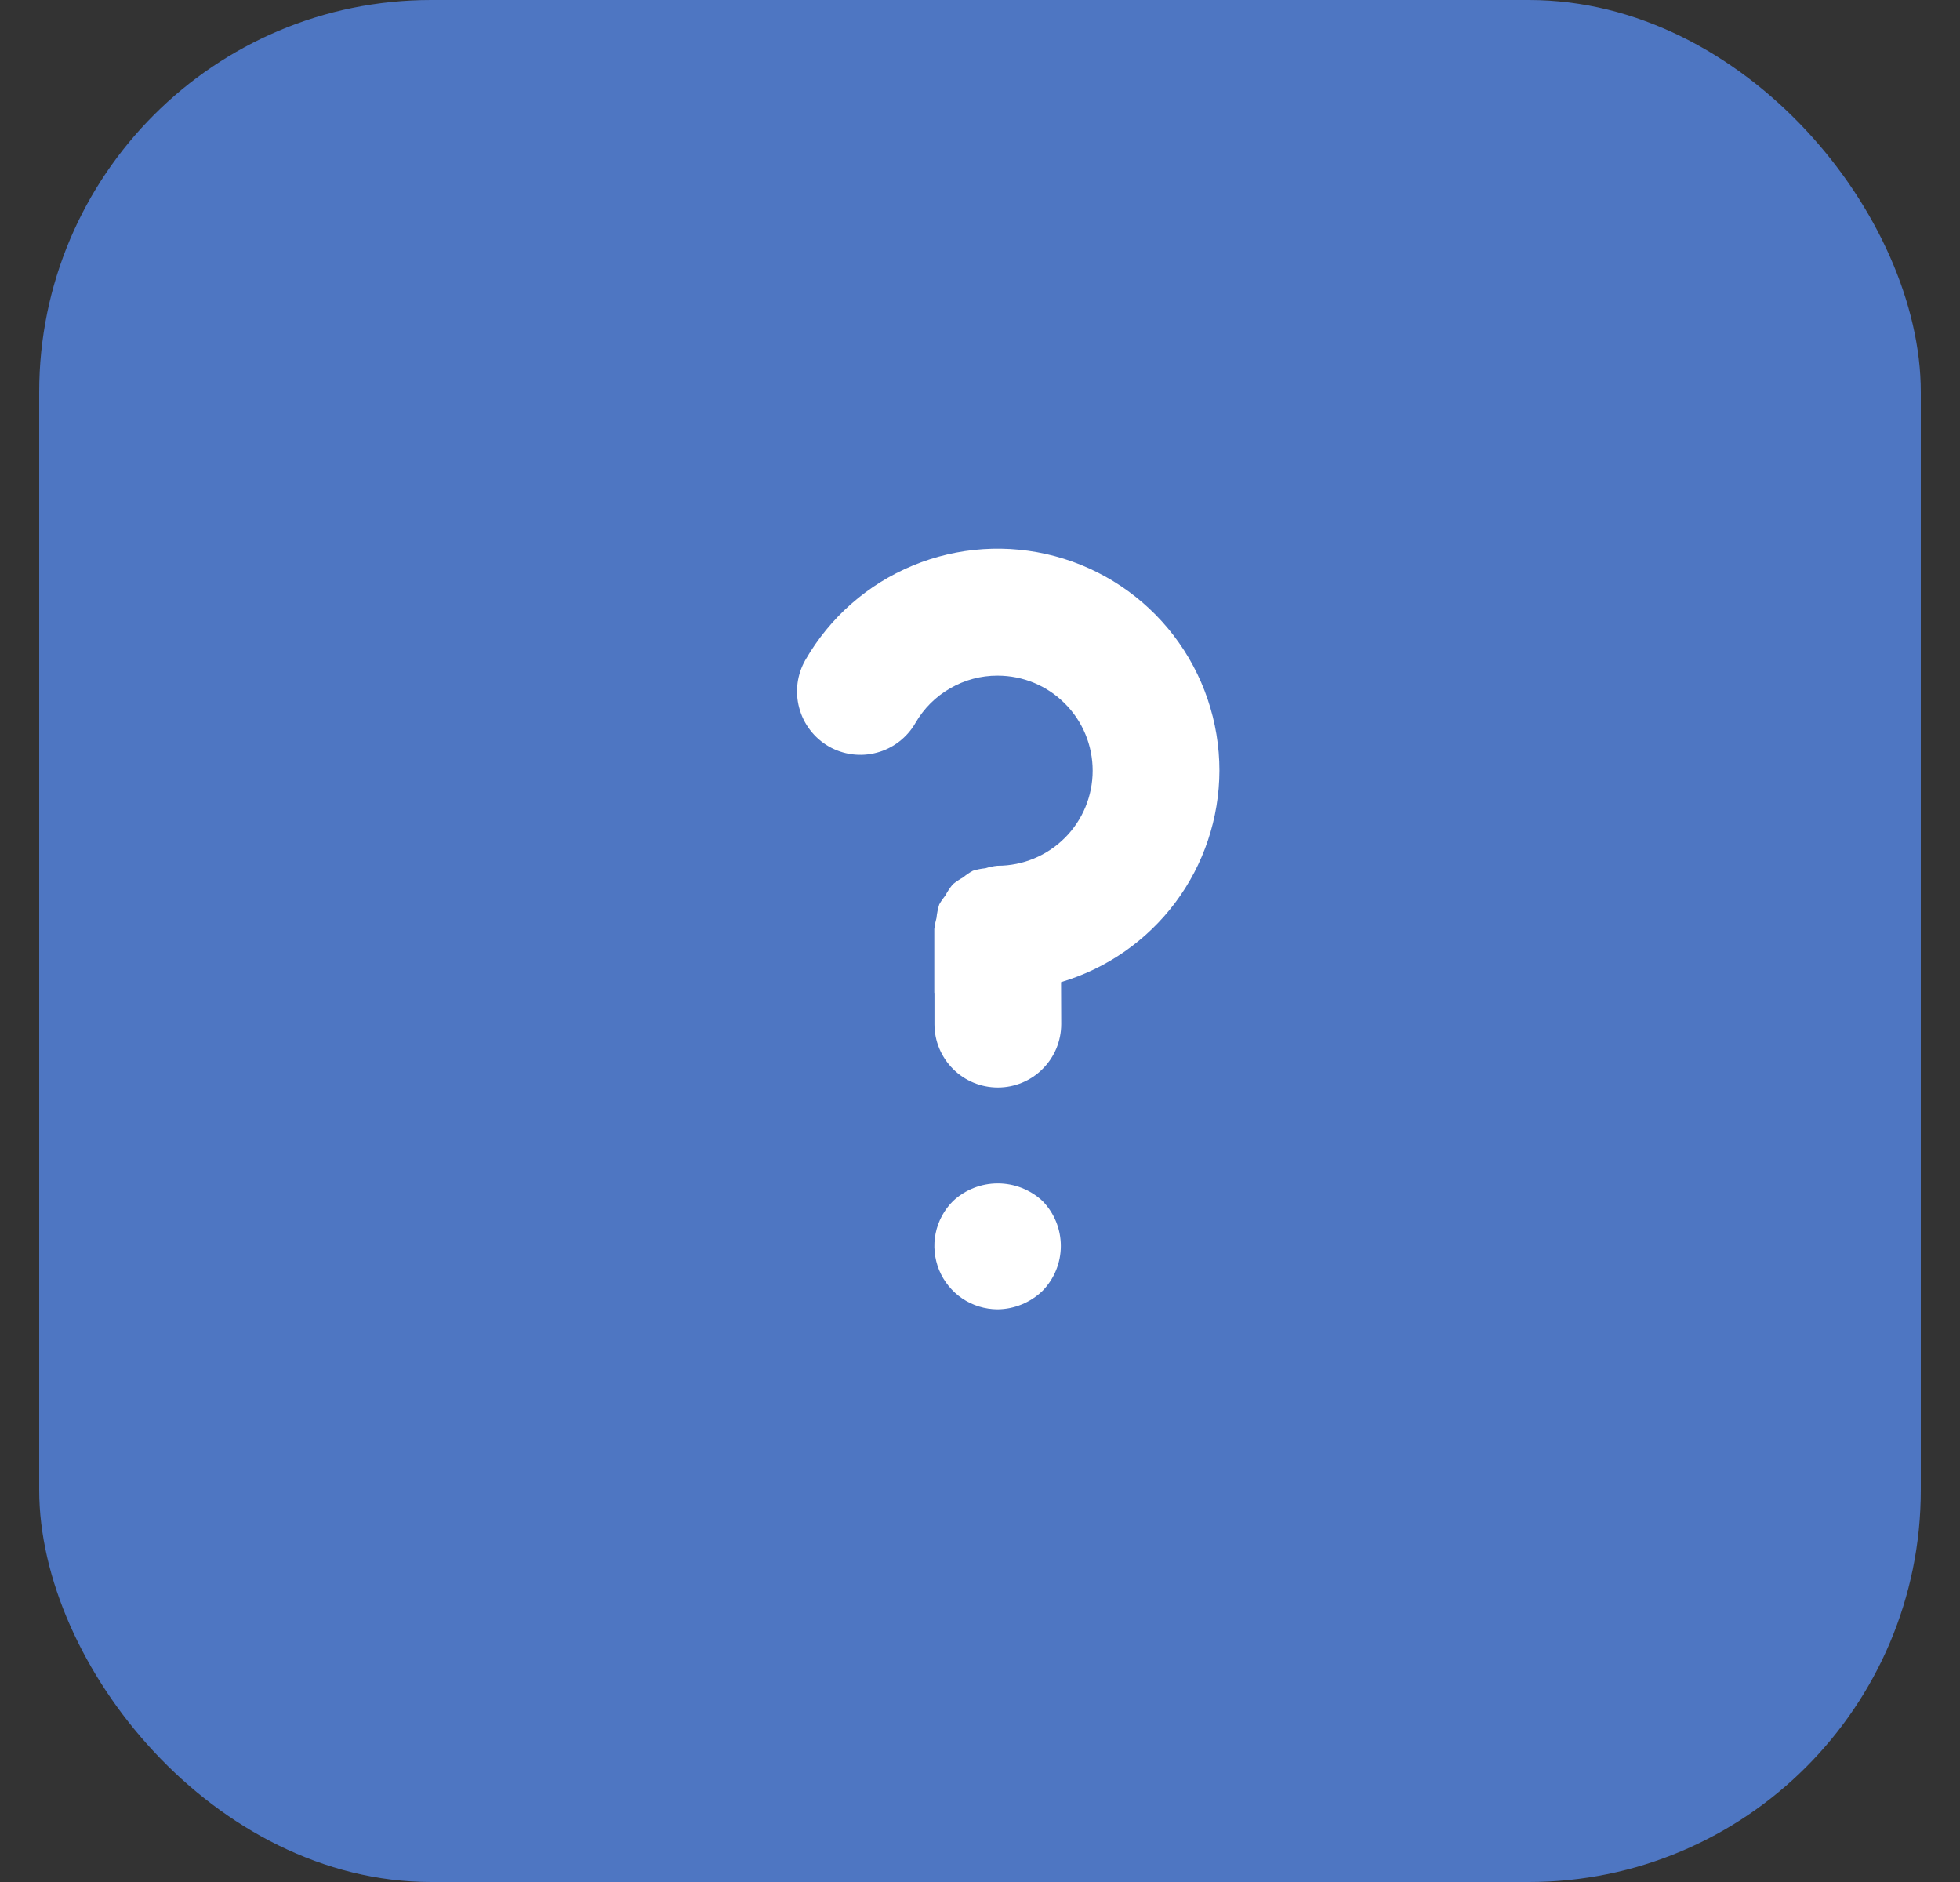 <svg width="25" height="24" viewBox="0 0 25 24" fill="none" xmlns="http://www.w3.org/2000/svg">
<rect x="0" y="0" width="25" height="24" fill="#333333" stroke="none"/>
<rect x="0.5" width="24" height="24" rx="5" fill="#4E76C2"/>
<path d="M15.554 9.828C15.554 9.205 15.349 8.599 14.97 8.104C14.591 7.61 14.059 7.254 13.457 7.093C12.855 6.932 12.217 6.974 11.641 7.213C11.066 7.451 10.585 7.874 10.274 8.414C10.167 8.599 10.138 8.82 10.194 9.027C10.249 9.234 10.385 9.411 10.57 9.518C10.756 9.625 10.977 9.654 11.184 9.598C11.391 9.543 11.568 9.407 11.675 9.222C11.781 9.037 11.934 8.884 12.119 8.778C12.303 8.671 12.512 8.615 12.725 8.616C13.047 8.616 13.355 8.743 13.582 8.971C13.81 9.198 13.937 9.506 13.937 9.828C13.937 10.149 13.81 10.458 13.582 10.685C13.355 10.912 13.047 11.04 12.725 11.04H12.723C12.671 11.045 12.619 11.056 12.569 11.072C12.515 11.077 12.461 11.088 12.409 11.104C12.365 11.128 12.323 11.156 12.284 11.189C12.238 11.214 12.194 11.244 12.153 11.277C12.117 11.321 12.085 11.368 12.059 11.418C12.029 11.455 12.003 11.493 11.98 11.534C11.962 11.59 11.951 11.648 11.945 11.706C11.932 11.752 11.922 11.8 11.917 11.848V12.656L11.919 12.665V13.062C11.919 13.276 12.005 13.481 12.156 13.632C12.307 13.783 12.513 13.868 12.727 13.868H12.729C12.835 13.868 12.94 13.847 13.038 13.806C13.136 13.765 13.225 13.706 13.3 13.63C13.375 13.555 13.434 13.466 13.475 13.368C13.515 13.27 13.536 13.165 13.536 13.059L13.534 12.524C14.116 12.351 14.627 11.996 14.991 11.51C15.354 11.025 15.552 10.435 15.554 9.828ZM12.157 15.315C12.044 15.427 11.966 15.571 11.934 15.728C11.902 15.884 11.918 16.047 11.978 16.195C12.039 16.343 12.142 16.469 12.274 16.559C12.407 16.648 12.563 16.696 12.723 16.697C12.937 16.695 13.142 16.611 13.297 16.462C13.447 16.309 13.531 16.103 13.531 15.889C13.531 15.674 13.447 15.468 13.297 15.315C13.142 15.171 12.938 15.091 12.727 15.091C12.515 15.091 12.312 15.171 12.157 15.315Z" fill="white"/>
</svg>
